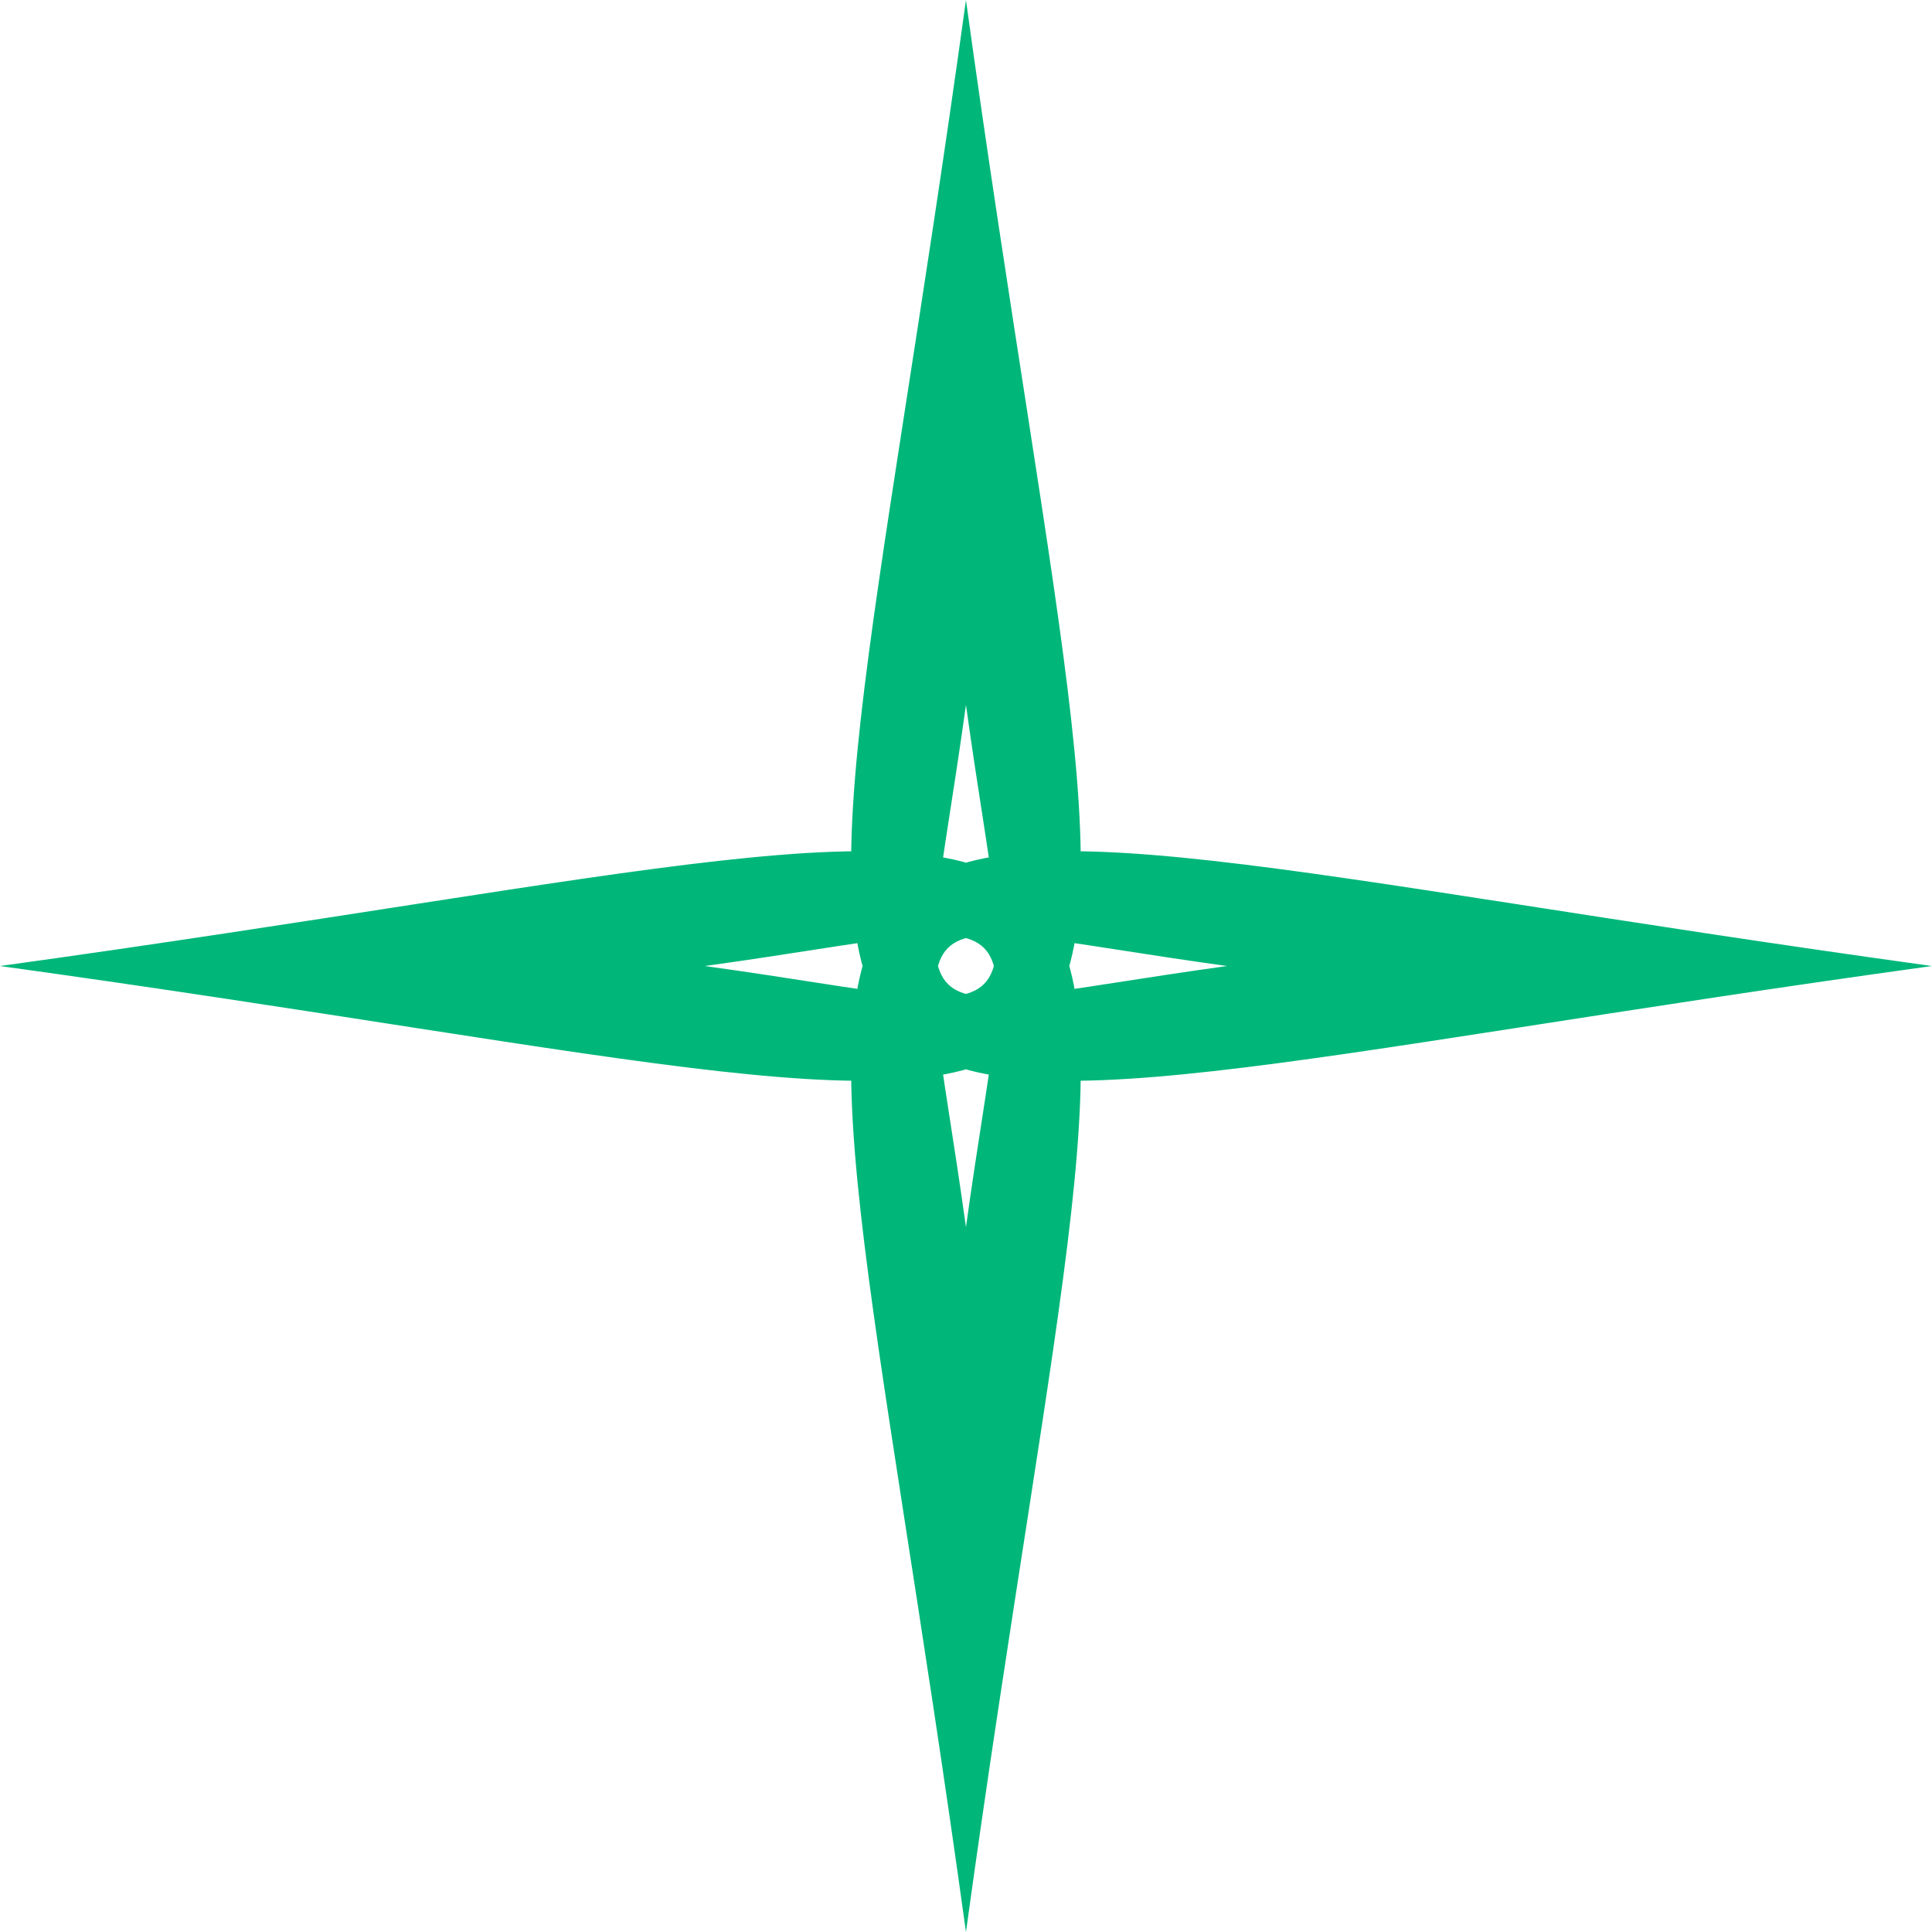 <svg xmlns="http://www.w3.org/2000/svg" xmlns:xlink="http://www.w3.org/1999/xlink" width="500" zoomAndPan="magnify" viewBox="0 0 375 375" height="500" preserveAspectRatio="xMidYMid meet" version="1.0"><path fill="#00b779" d="M 187.492 0.004 C 222.008 250 249.988 222.02 -0.008 187.504 C 249.988 152.984 222.008 125.004 187.492 375 C 152.973 125.004 124.992 152.984 374.988 187.504 C 124.992 222.02 152.973 250 187.492 0.004 Z M 187.492 238.188 C 196.82 170.605 204.387 178.172 136.805 187.504 C 204.387 196.832 196.82 204.398 187.492 136.816 C 178.16 204.398 170.594 196.832 238.176 187.504 C 170.594 178.172 178.16 170.605 187.492 238.188 Z M 187.492 238.188 " fill-opacity="1" fill-rule="nonzero"/></svg>